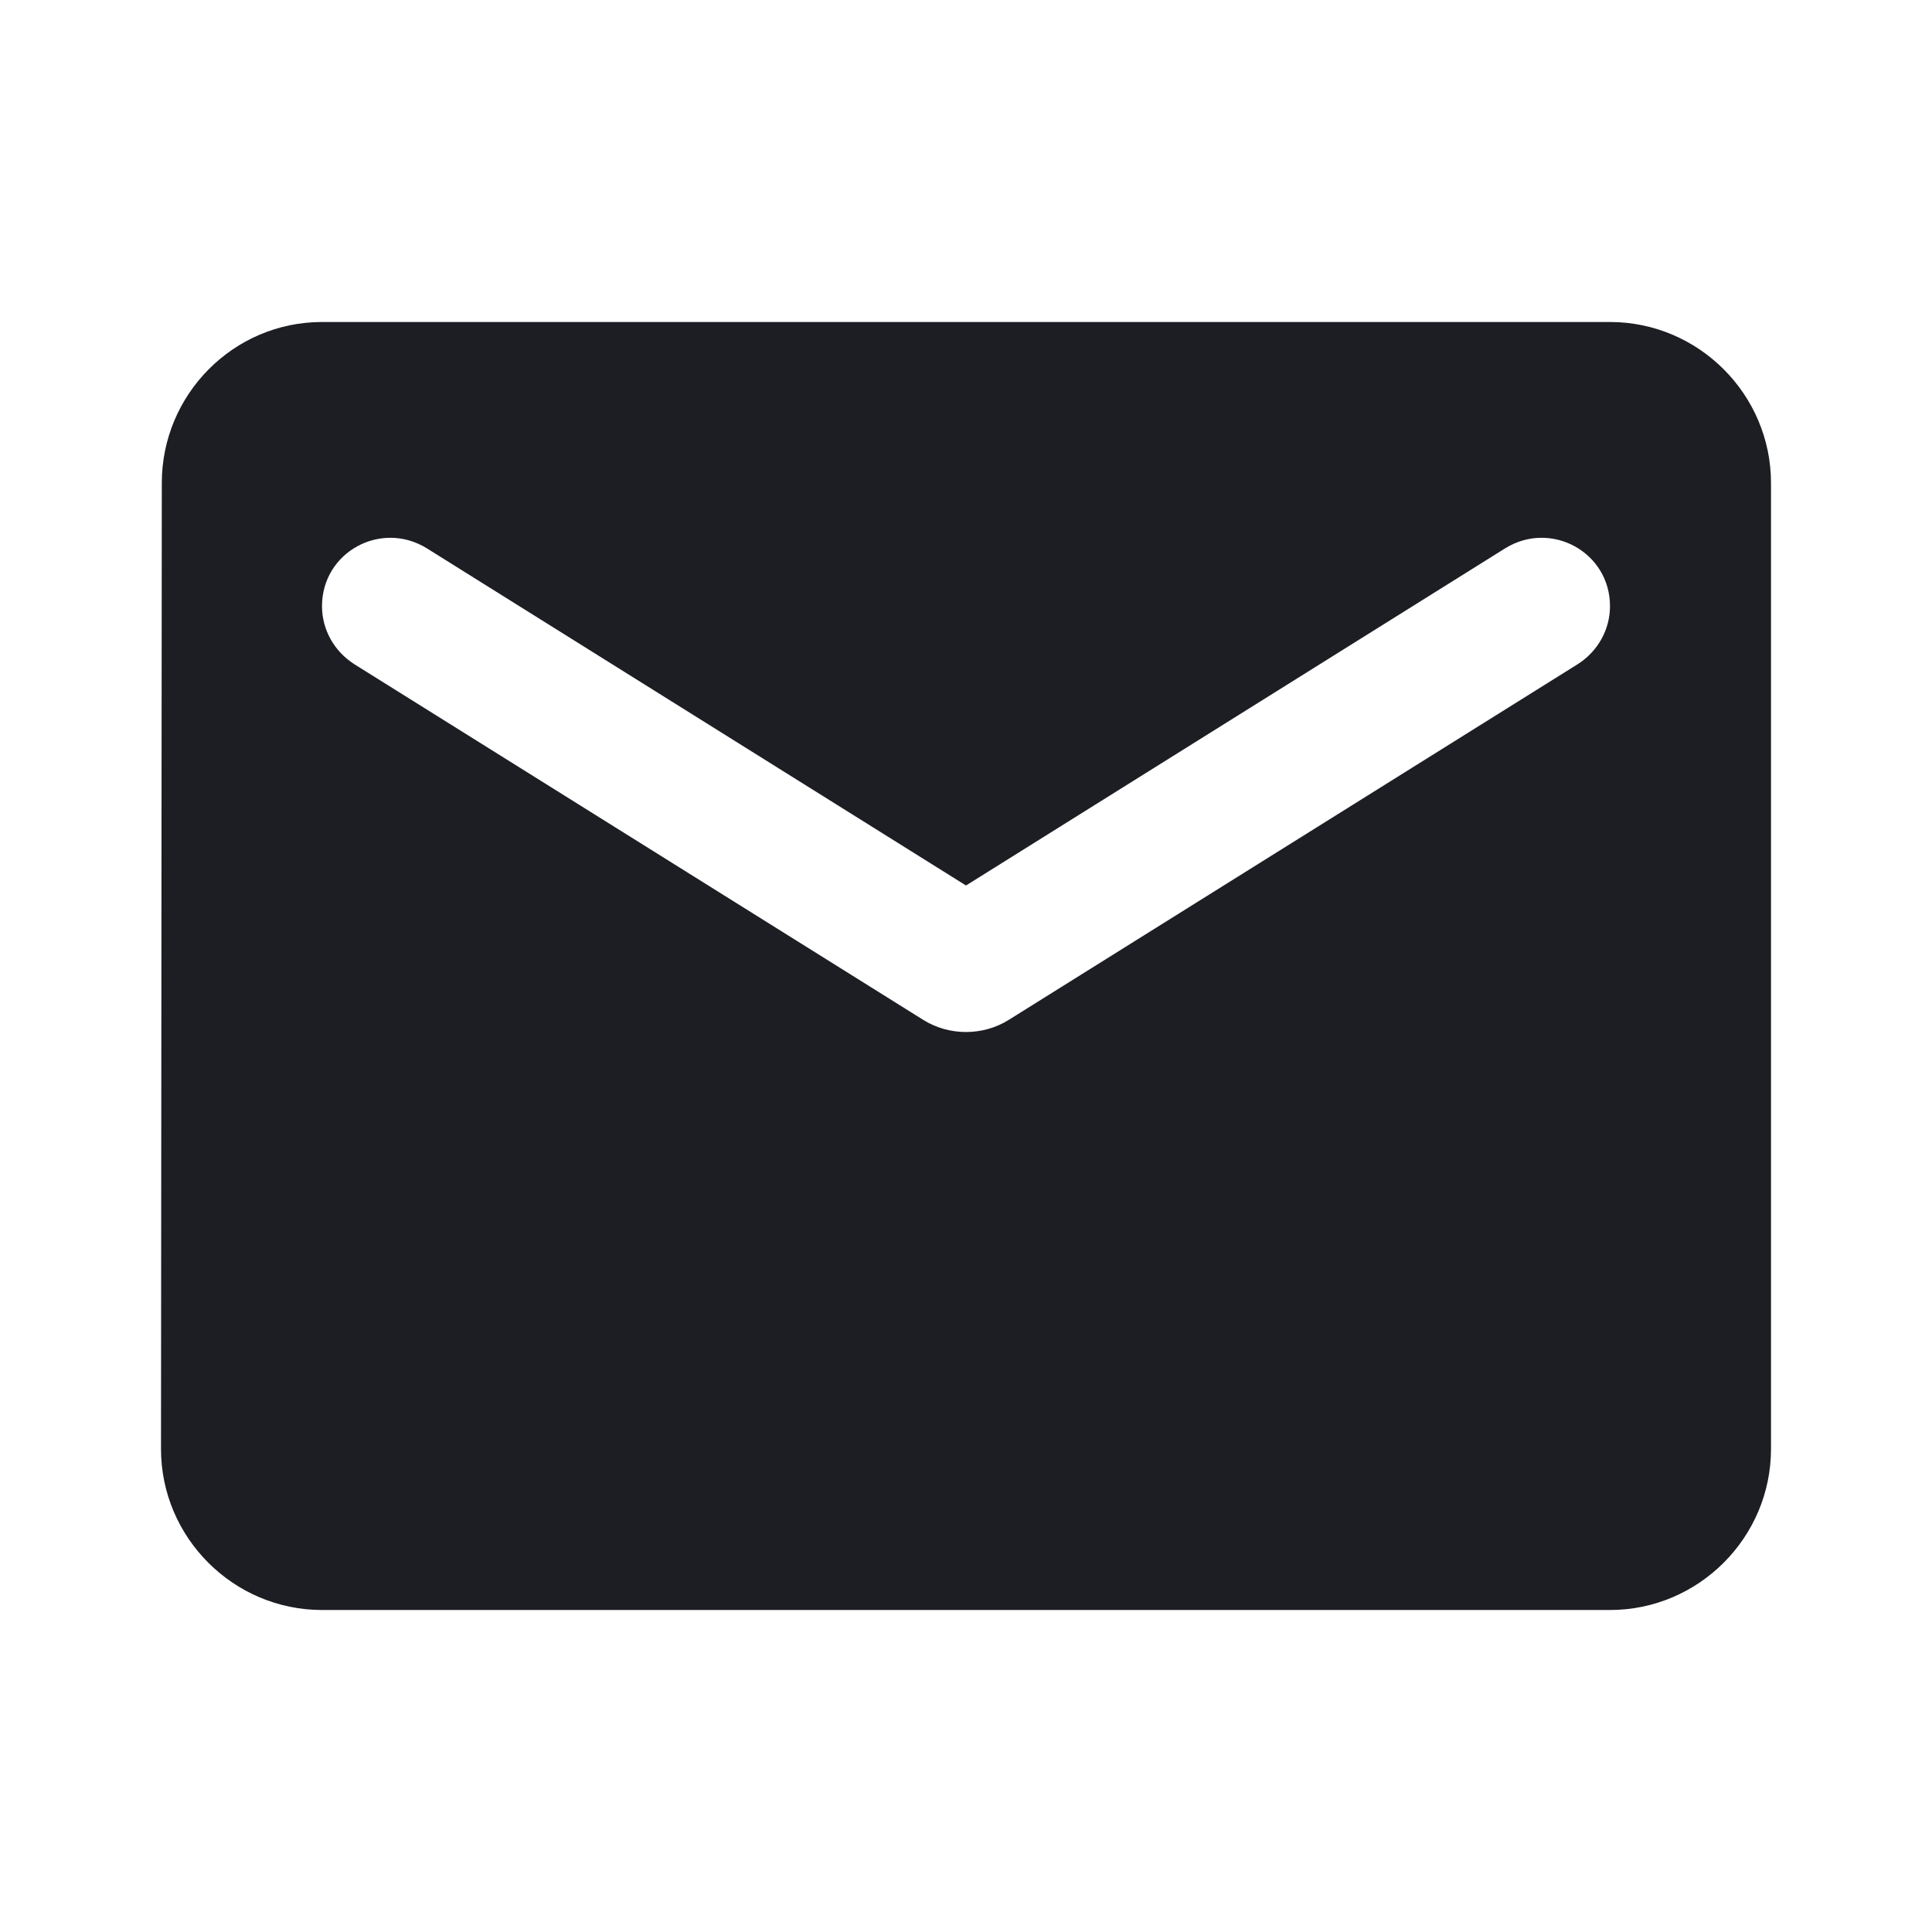 <svg width="1200" height="1200" viewBox="0 0 1200 1200" fill="none" xmlns="http://www.w3.org/2000/svg"><g clip-path="url(#clip0_225_2425)"><path d="M1000 200H200C145 200 100.5 245 100.5 300L100 900C100 955 145 1000 200 1000H1000C1055 1000 1100 955 1100 900V300C1100 245 1055 200 1000 200ZM980 412.5L626.5 633.5C610.5 643.5 589.5 643.5 573.5 633.5L220 412.5C207.5 404.5 200 391 200 376.5C200 343 236.5 323 265 340.5L600 550L935 340.5C963.5 323 1000 343 1000 376.5C1000 391 992.5 404.5 980 412.5Z" fill="#1D1E23"/></g><defs><clipPath id="clip0_225_2425"><path width="24" fill="white" d="M0 0H1200V1200H0V0z"/></clipPath></defs></svg>